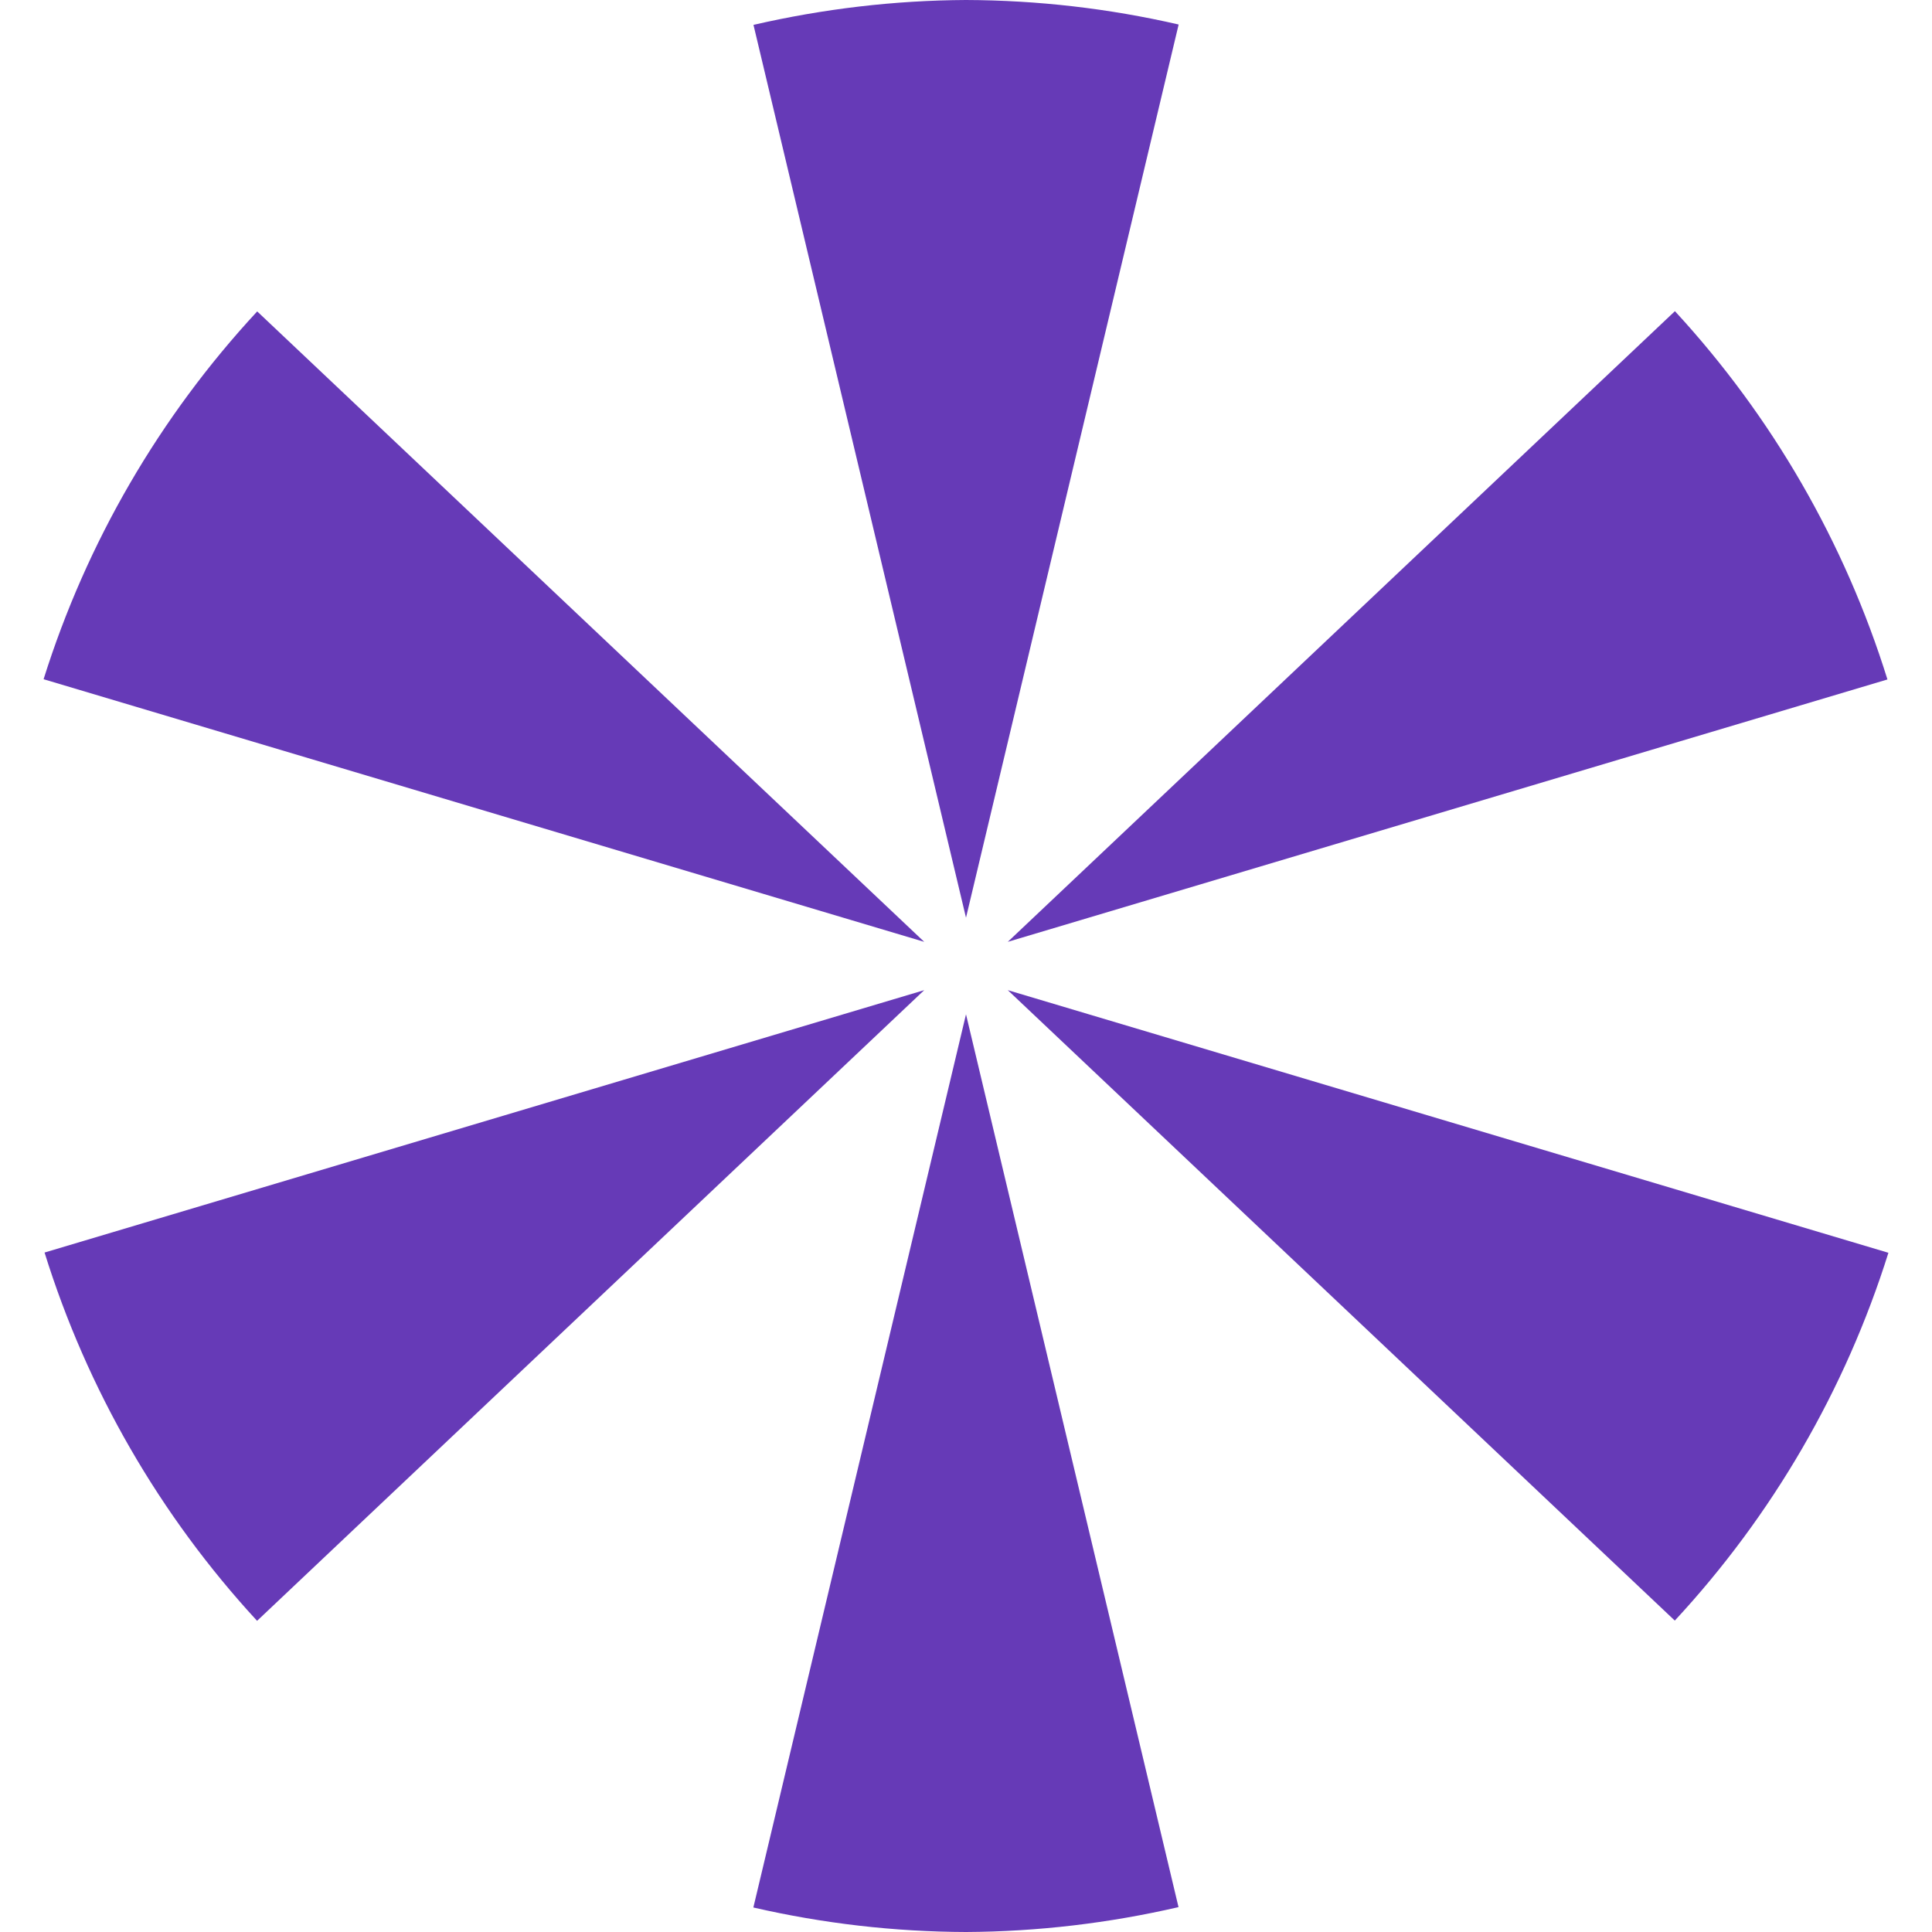 <svg xmlns="http://www.w3.org/2000/svg" width="16" height="16" version="1.1">
 <defs>
   <style id="current-color-scheme" type="text/css">
   .ColorScheme-Text { color: #663AB7; } .ColorScheme-Highlight { color:#5294e2; }
  </style>
  <linearGradient id="arrongin" x1="0%" x2="0%" y1="0%" y2="100%">
   <stop offset="0%" style="stop-color:#dd9b44; stop-opacity:1"/>
   <stop offset="100%" style="stop-color:#ad6c16; stop-opacity:1"/>
  </linearGradient>
  <linearGradient id="aurora" x1="0%" x2="0%" y1="0%" y2="100%">
   <stop offset="0%" style="stop-color:#09D4DF; stop-opacity:1"/>
   <stop offset="100%" style="stop-color:#9269F4; stop-opacity:1"/>
  </linearGradient>
  <linearGradient id="cyberneon" x1="0%" x2="0%" y1="0%" y2="100%">
    <stop offset="0" style="stop-color:#0abdc6; stop-opacity:1"/>
    <stop offset="1" style="stop-color:#ea00d9; stop-opacity:1"/>
  </linearGradient>
  <linearGradient id="fitdance" x1="0%" x2="0%" y1="0%" y2="100%">
   <stop offset="0%" style="stop-color:#1AD6AB; stop-opacity:1"/>
   <stop offset="100%" style="stop-color:#329DB6; stop-opacity:1"/>
  </linearGradient>
  <linearGradient id="oomox" x1="0%" x2="0%" y1="0%" y2="100%">
   <stop offset="0%" style="stop-color:#efefe7; stop-opacity:1"/>
   <stop offset="100%" style="stop-color:#8f8f8b; stop-opacity:1"/>
  </linearGradient>
  <linearGradient id="rainblue" x1="0%" x2="0%" y1="0%" y2="100%">
   <stop offset="0%" style="stop-color:#00F260; stop-opacity:1"/>
   <stop offset="100%" style="stop-color:#0575E6; stop-opacity:1"/>
  </linearGradient>
  <linearGradient id="sunrise" x1="0%" x2="0%" y1="0%" y2="100%">
   <stop offset="0%" style="stop-color: #FF8501; stop-opacity:1"/>
   <stop offset="100%" style="stop-color: #FFCB01; stop-opacity:1"/>
  </linearGradient>
  <linearGradient id="telinkrin" x1="0%" x2="0%" y1="0%" y2="100%">
   <stop offset="0%" style="stop-color: #b2ced6; stop-opacity:1"/>
   <stop offset="100%" style="stop-color: #6da5b7; stop-opacity:1"/>
  </linearGradient>
  <linearGradient id="60spsycho" x1="0%" x2="0%" y1="0%" y2="100%">
   <stop offset="0%" style="stop-color: #df5940; stop-opacity:1"/>
   <stop offset="25%" style="stop-color: #d8d15f; stop-opacity:1"/>
   <stop offset="50%" style="stop-color: #e9882a; stop-opacity:1"/>
   <stop offset="100%" style="stop-color: #279362; stop-opacity:1"/>
  </linearGradient>
  <linearGradient id="90ssummer" x1="0%" x2="0%" y1="0%" y2="100%">
   <stop offset="0%" style="stop-color: #f618c7; stop-opacity:1"/>
   <stop offset="20%" style="stop-color: #94ffab; stop-opacity:1"/>
   <stop offset="50%" style="stop-color: #fbfd54; stop-opacity:1"/>
   <stop offset="100%" style="stop-color: #0f83ae; stop-opacity:1"/>
  </linearGradient>
 </defs>
 <path fill="currentColor" class="ColorScheme-Text" fill-rule="evenodd" d="M 8 0 C 7.407 0.003 6.817 0.073 6.24 0.206 L 8 7.6 L 9.761 0.203 C 9.183 0.07 8.593 0.002 8 0 L 8 0 L 8 0 L 8 0 L 8 0 Z M 13.871 2.577 L 8.346 7.8 L 15.631 5.627 C 15.278 4.493 14.677 3.451 13.871 2.577 L 13.871 2.577 L 13.871 2.577 L 13.871 2.577 L 13.871 2.577 Z M 2.13 2.579 C 1.322 3.45 0.717 4.491 0.361 5.625 L 7.654 7.8 L 2.13 2.579 L 2.13 2.579 L 2.13 2.579 L 2.13 2.579 Z M 7.654 8.2 L 0.369 10.373 C 0.722 11.507 1.323 12.549 2.129 13.423 L 7.654 8.2 L 7.654 8.2 L 7.654 8.2 Z M 8.346 8.2 L 13.87 13.421 C 14.678 12.55 15.283 11.509 15.639 10.375 L 8.346 8.2 L 8.346 8.2 Z M 8 8.4 L 6.239 15.797 C 6.817 15.93 7.407 15.998 8 16 C 8.593 15.997 9.183 15.927 9.76 15.794 L 8 8.4 Z"/>
</svg>
